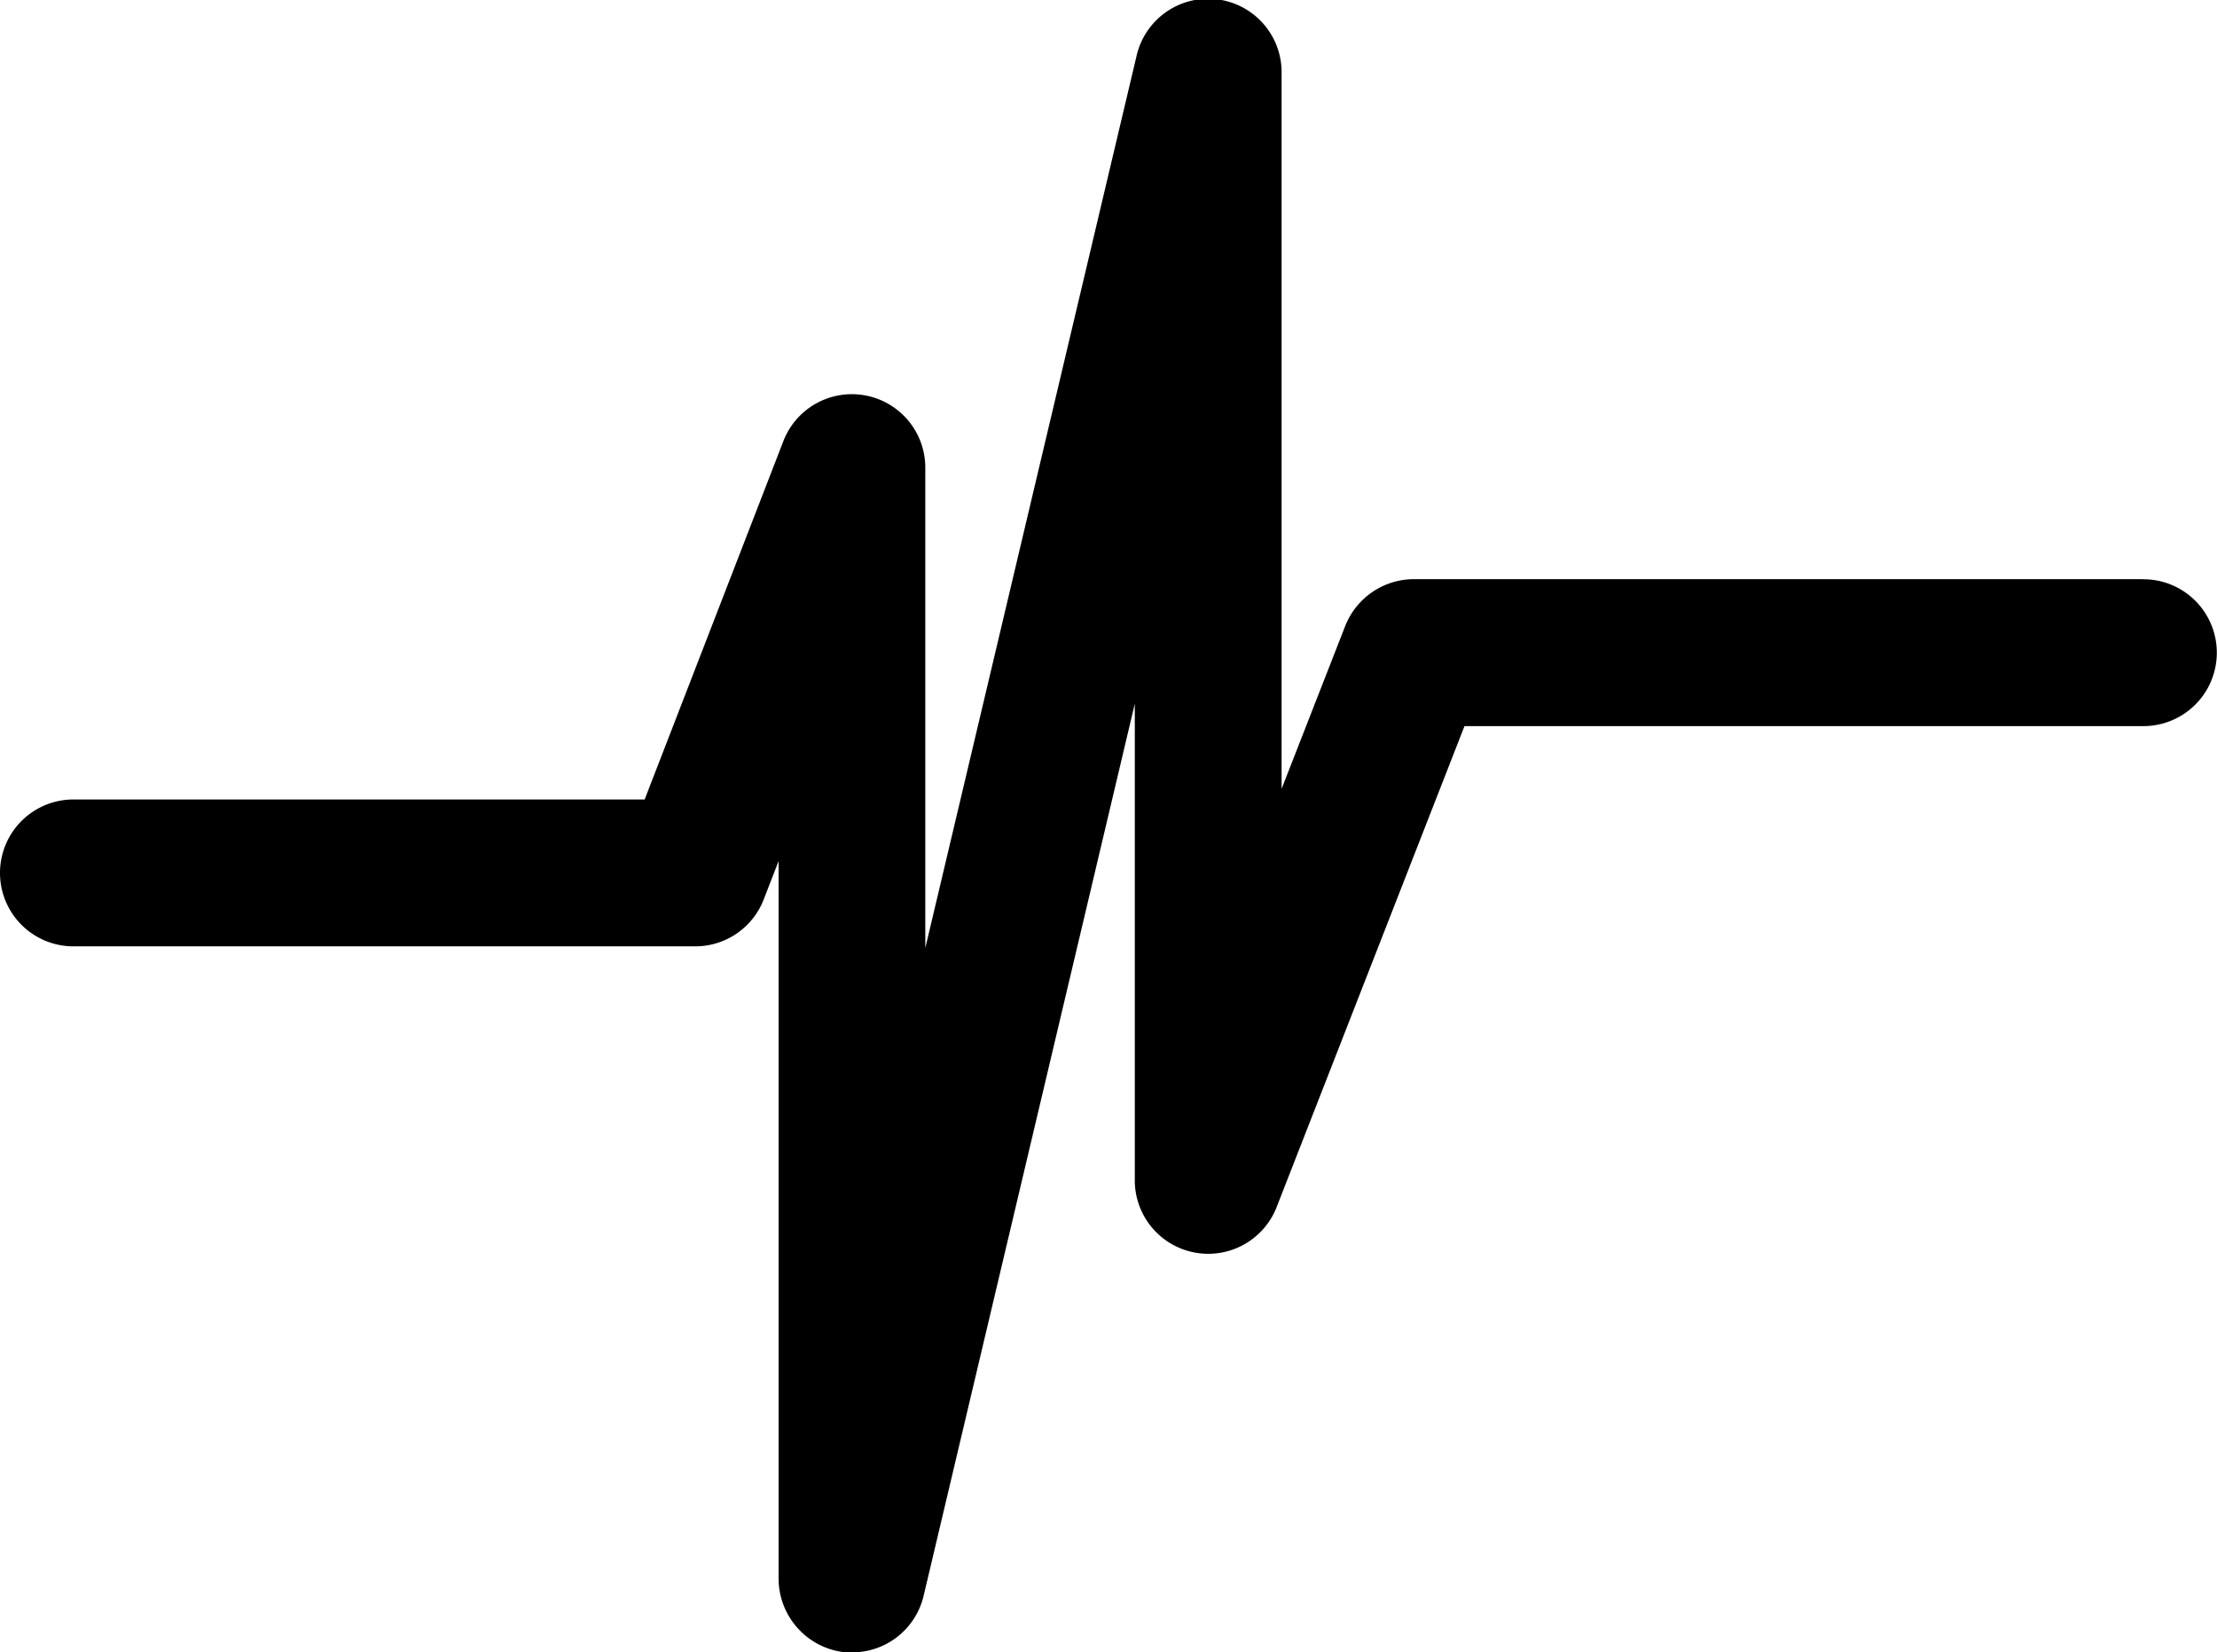 <svg xmlns="http://www.w3.org/2000/svg" viewBox="0 0 241.49 180"><title>Asset 45</title><g id="Layer_2" data-name="Layer 2"><g id="HKI_hearts"><path d="M233.47,63.09H154a8.06,8.06,0,0,0-7.47,5.1l-6.93,17.74V8a8,8,0,0,0-15.81-1.86l-23,97.13V50.9A8,8,0,0,0,85.35,48L70.22,87.09H8a8,8,0,0,0,0,16H75.7A8,8,0,0,0,83.18,98l1.63-4.2V172a8.09,8.09,0,0,0,7.32,8l.7,0a8,8,0,0,0,7.78-6.18l23-97.16v51.82a8,8,0,0,0,15.49,2.91L159.52,79.1h73.95a8,8,0,1,0,0-16Z"/></g></g></svg>